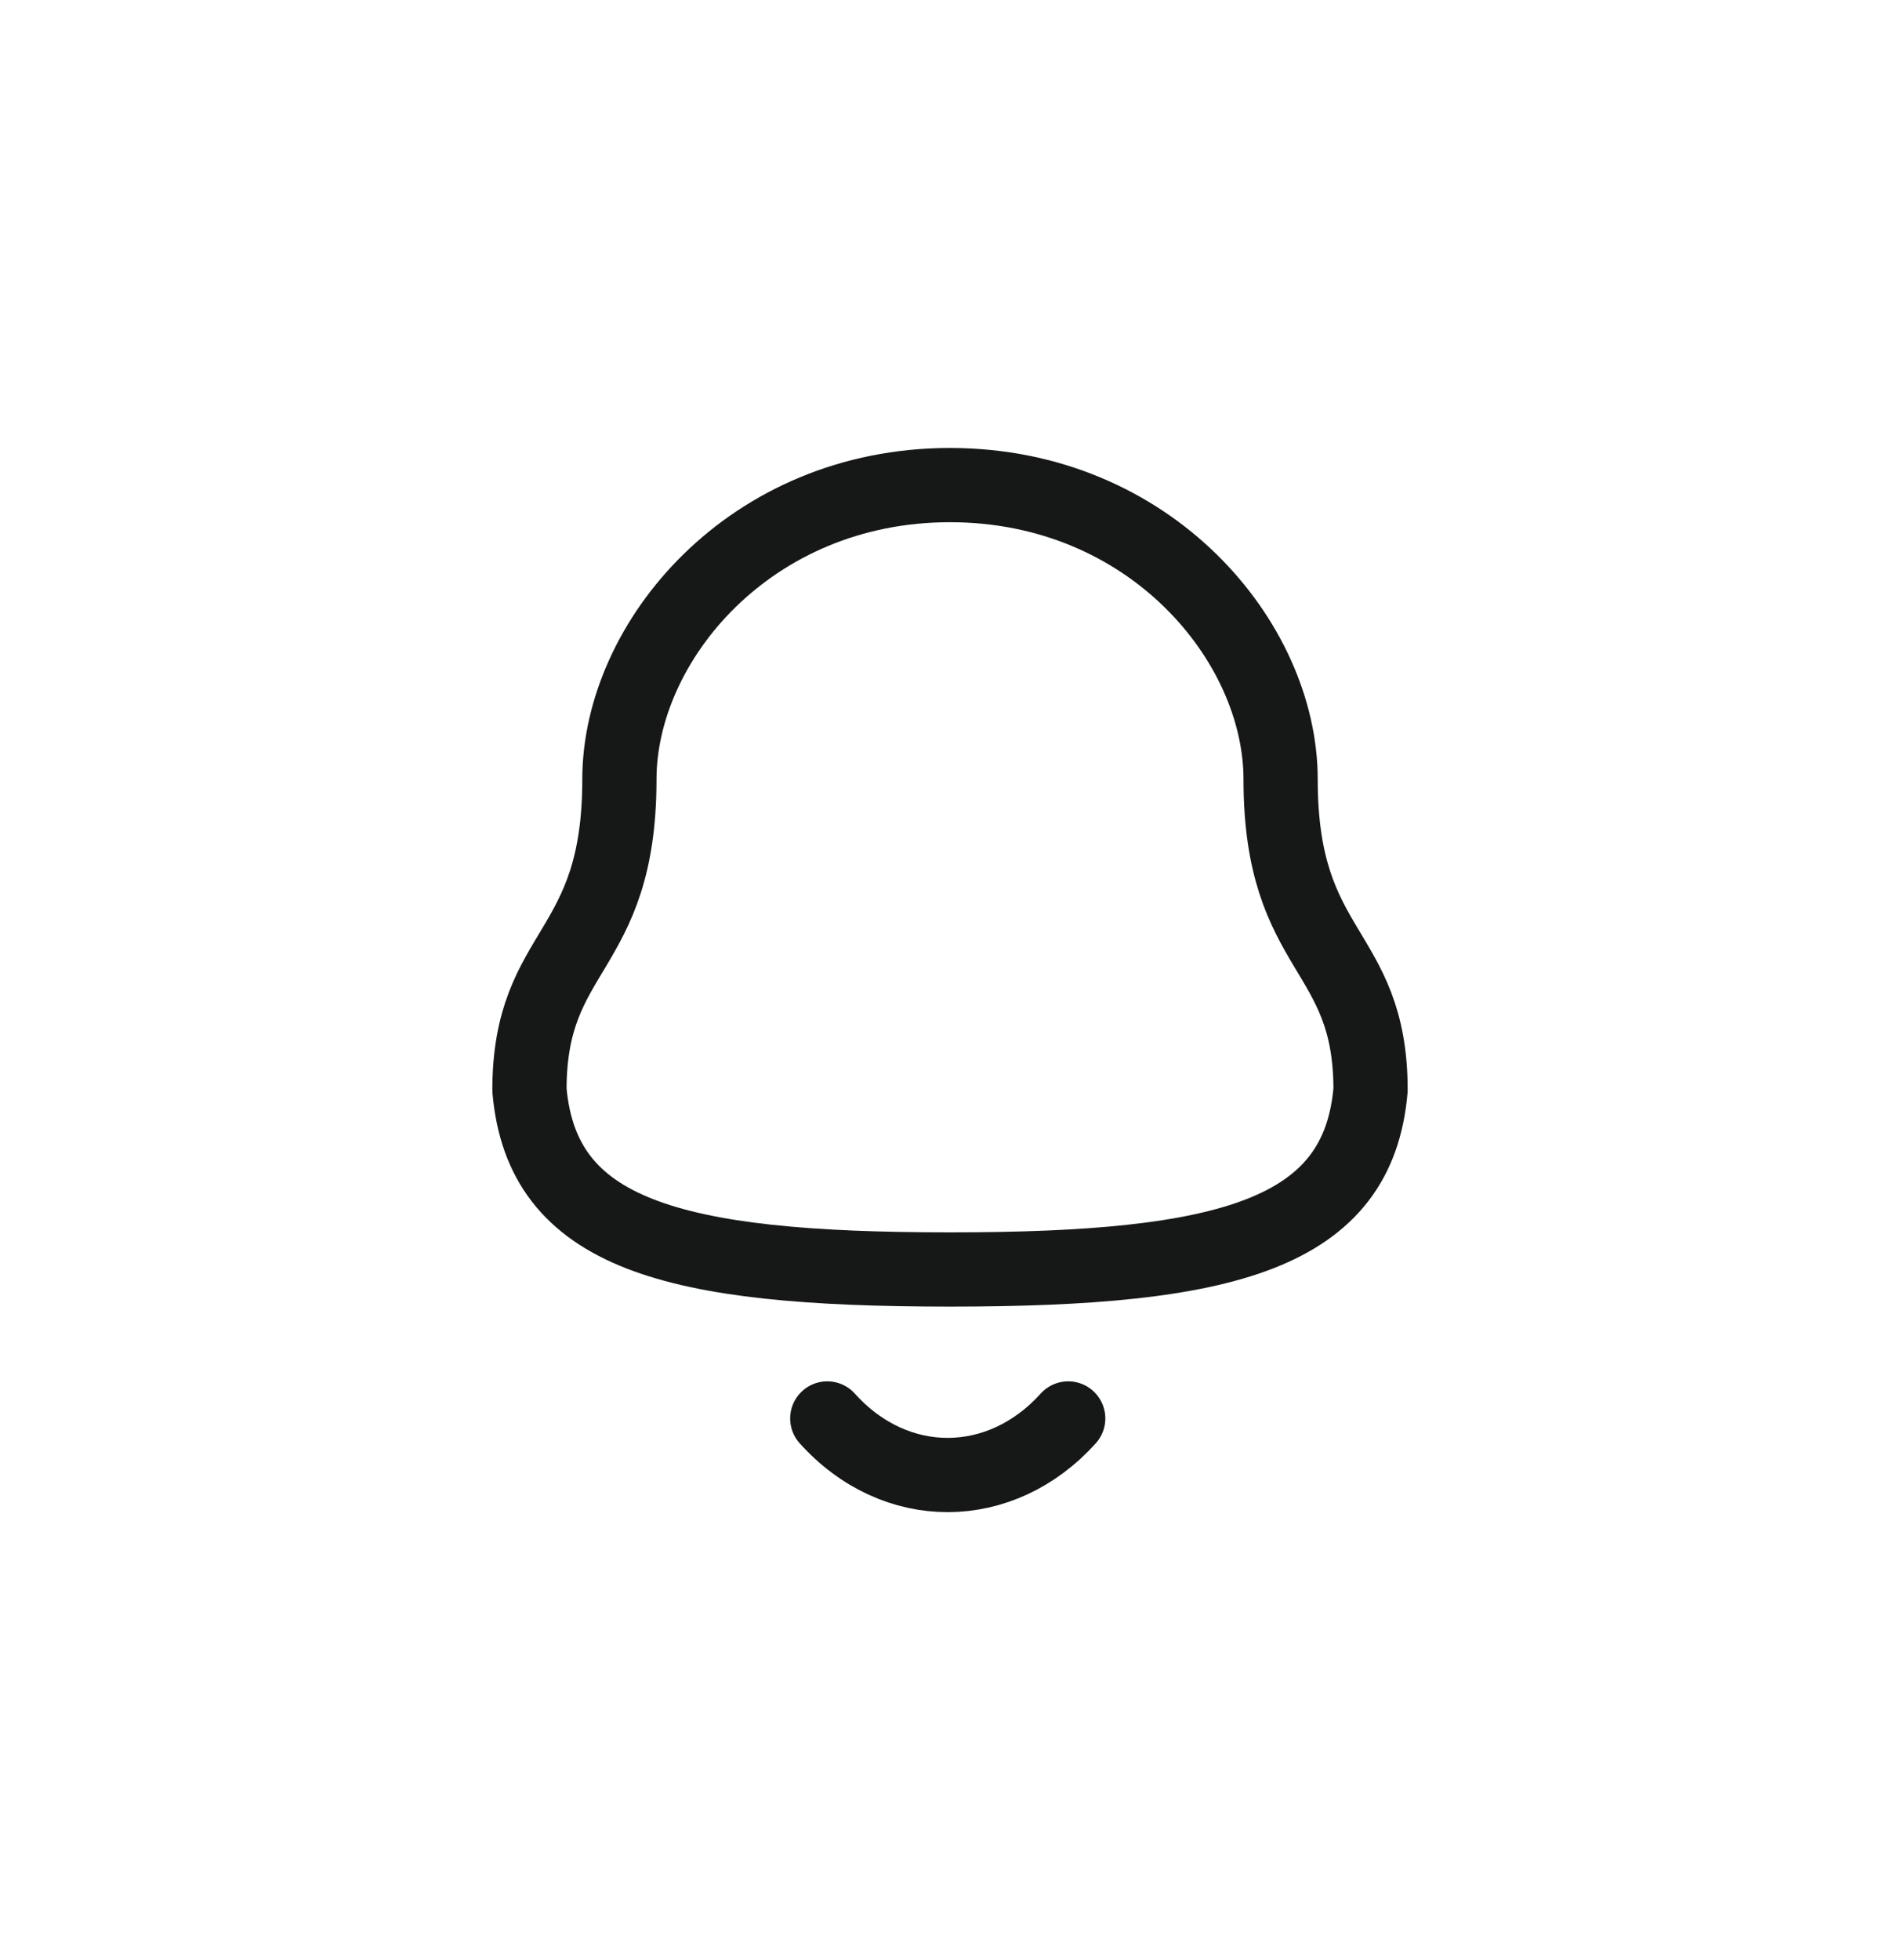 <svg width="32" height="33" viewBox="0 0 32 33" fill="none" xmlns="http://www.w3.org/2000/svg">
<path fill-rule="evenodd" clip-rule="evenodd" d="M16 21.373C20.699 21.373 22.873 20.77 23.083 18.35C23.083 15.932 21.568 16.088 21.568 13.121C21.568 10.803 19.371 8.167 16 8.167C12.629 8.167 10.432 10.803 10.432 13.121C10.432 16.088 8.917 15.932 8.917 18.35C9.128 20.779 11.302 21.373 16 21.373Z" stroke="#161817" stroke-width="1.25" stroke-linecap="round" stroke-linejoin="round"/>
<path d="M17.991 23.881C16.854 25.143 15.081 25.158 13.933 23.881" stroke="#161817" stroke-width="1.25" stroke-linecap="round" stroke-linejoin="round"/>
</svg>
